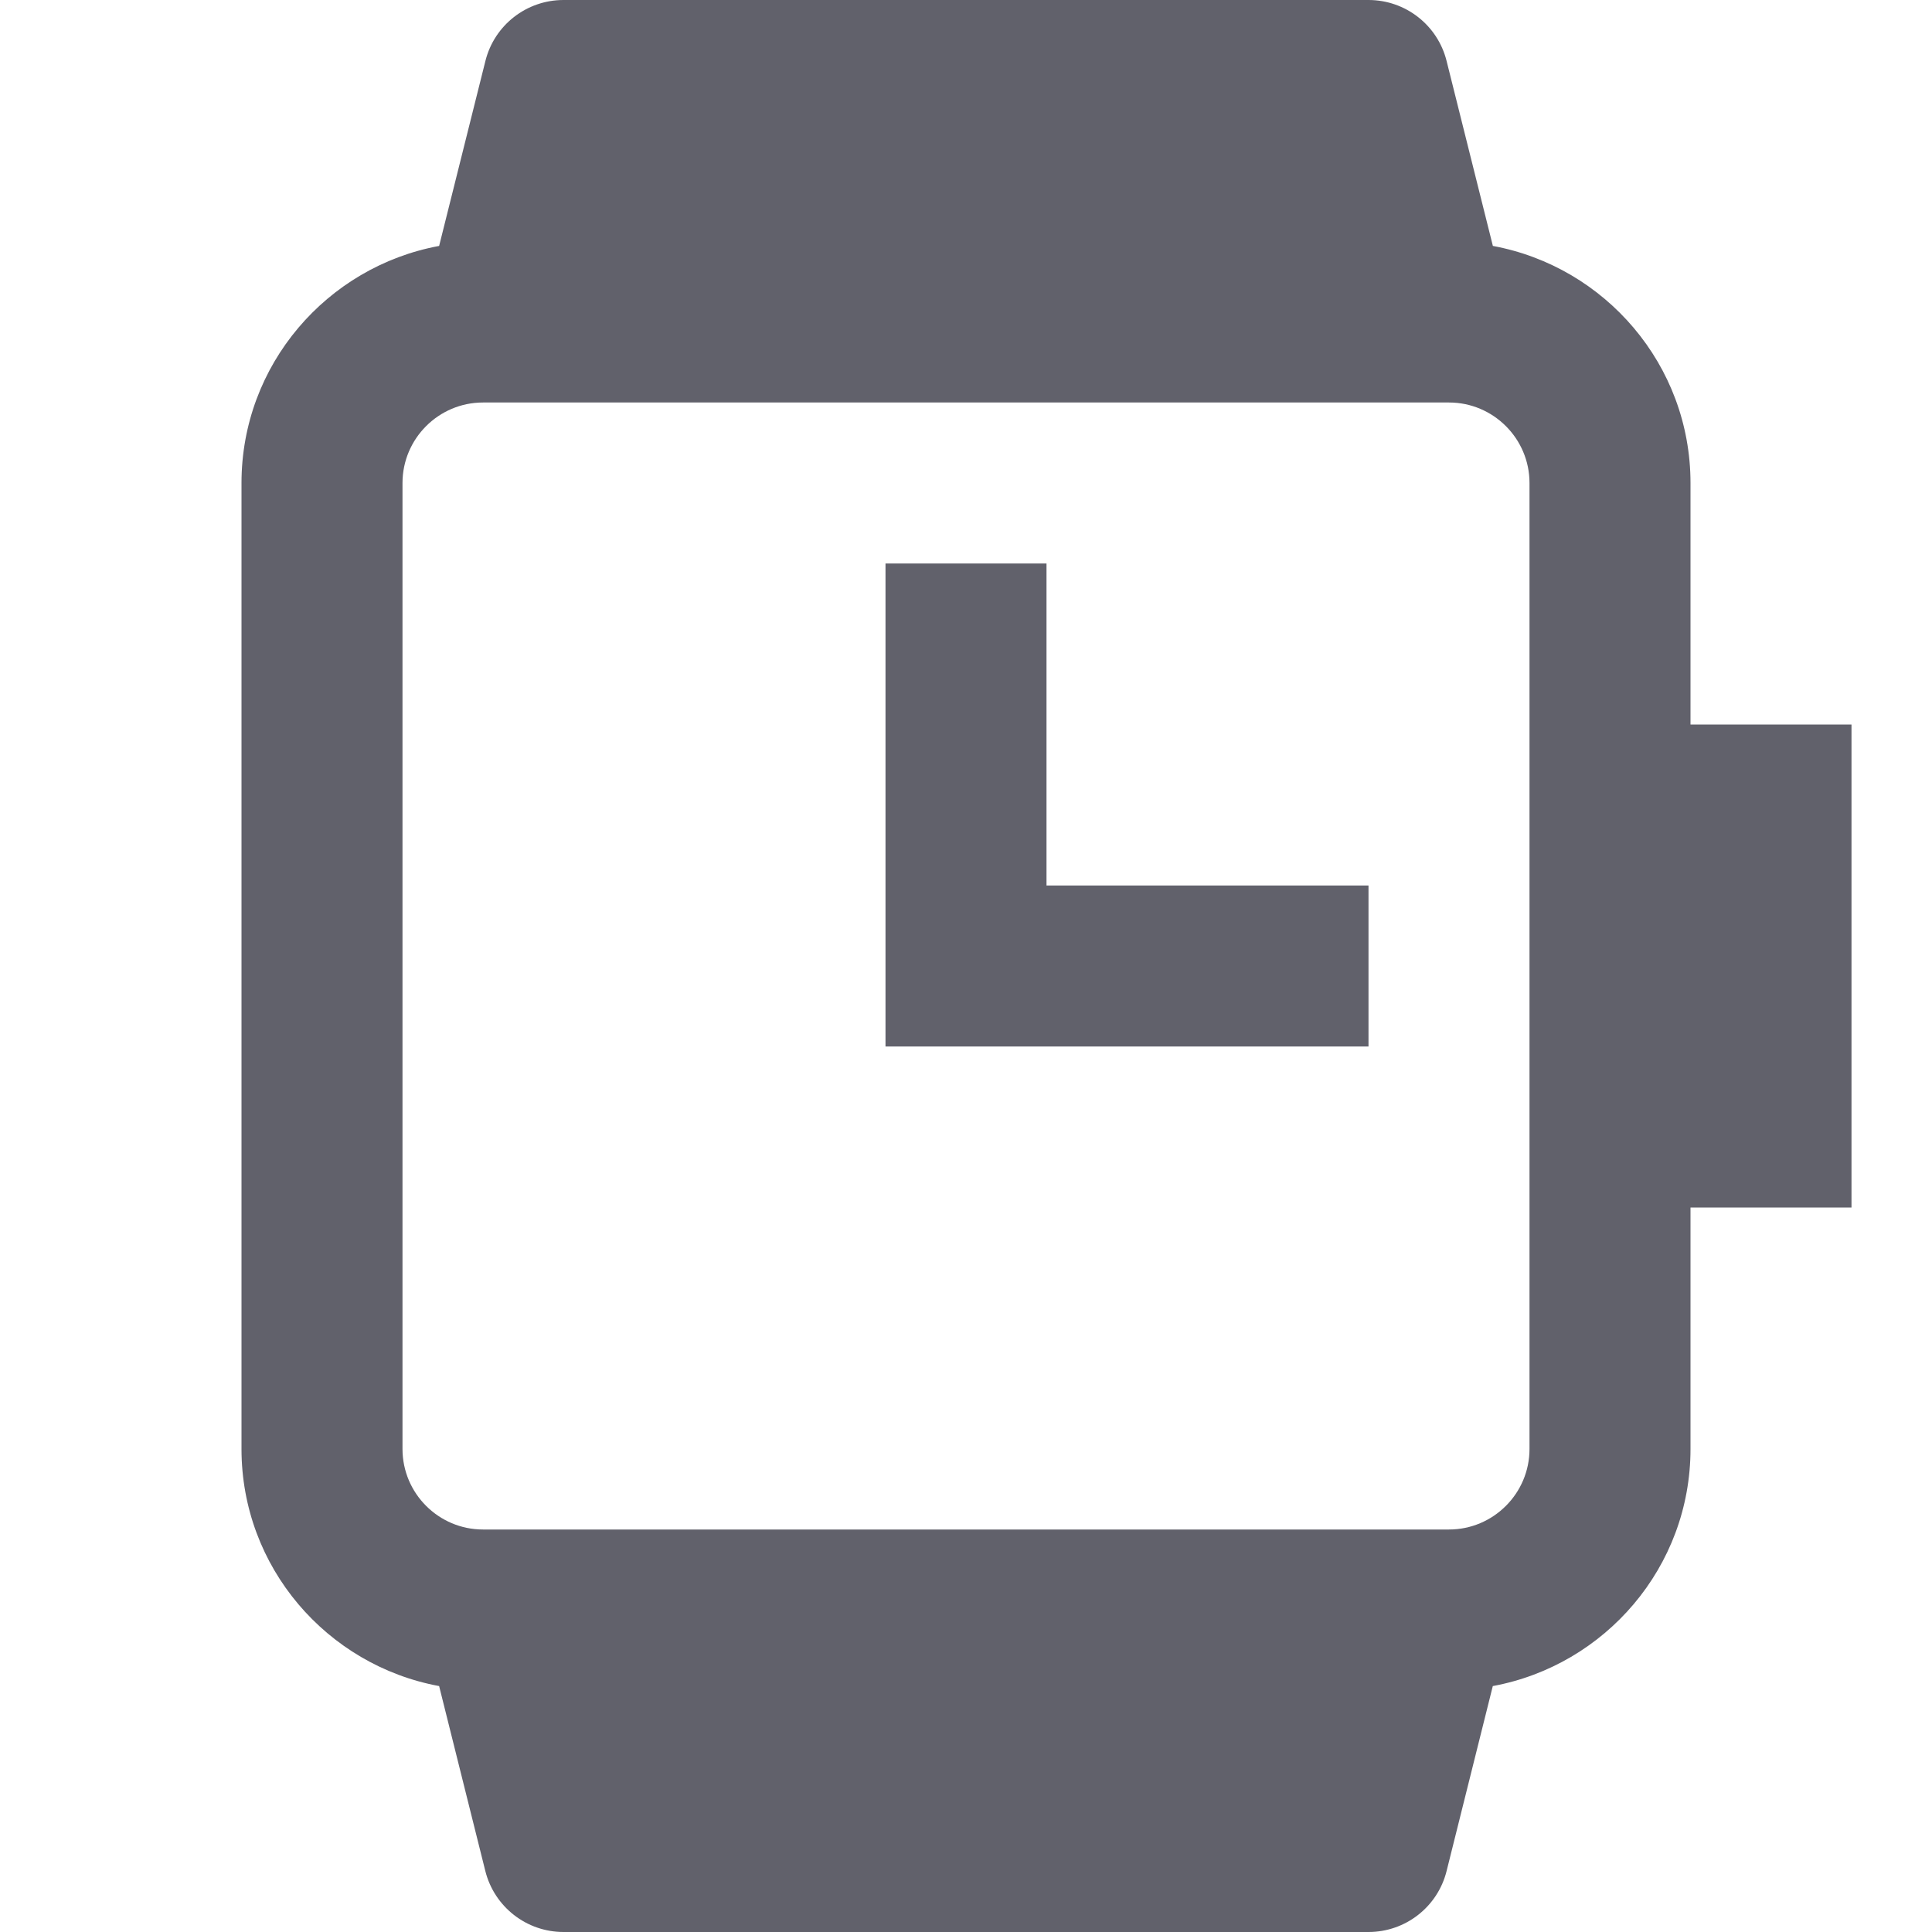 <svg xmlns="http://www.w3.org/2000/svg" height="24" width="24" viewBox="0 0 24 24"><path fill="#61616b" d="M21,6c0-1.468-1.061-2.687-2.455-2.945L17.97,0.757C17.859,0.312,17.459,0,17,0H7 C6.541,0,6.141,0.312,6.03,0.757L5.455,3.055C4.061,3.313,3,4.532,3,6v12c0,1.468,1.061,2.687,2.455,2.945l0.574,2.298 C6.141,23.688,6.541,24,7,24h10c0.459,0,0.859-0.312,0.97-0.757l0.574-2.298C19.939,20.687,21,19.468,21,18v-3h2V9h-2V6z M19,18 c0,0.551-0.449,1-1,1H6c-0.551,0-1-0.449-1-1V6c0-0.551,0.449-1,1-1h12c0.551,0,1,0.449,1,1V18z"></path> <polygon data-color="color-2" fill="#61616b" points="13,7 11,7 11,13 17,13 17,11 13,11 "></polygon></svg>